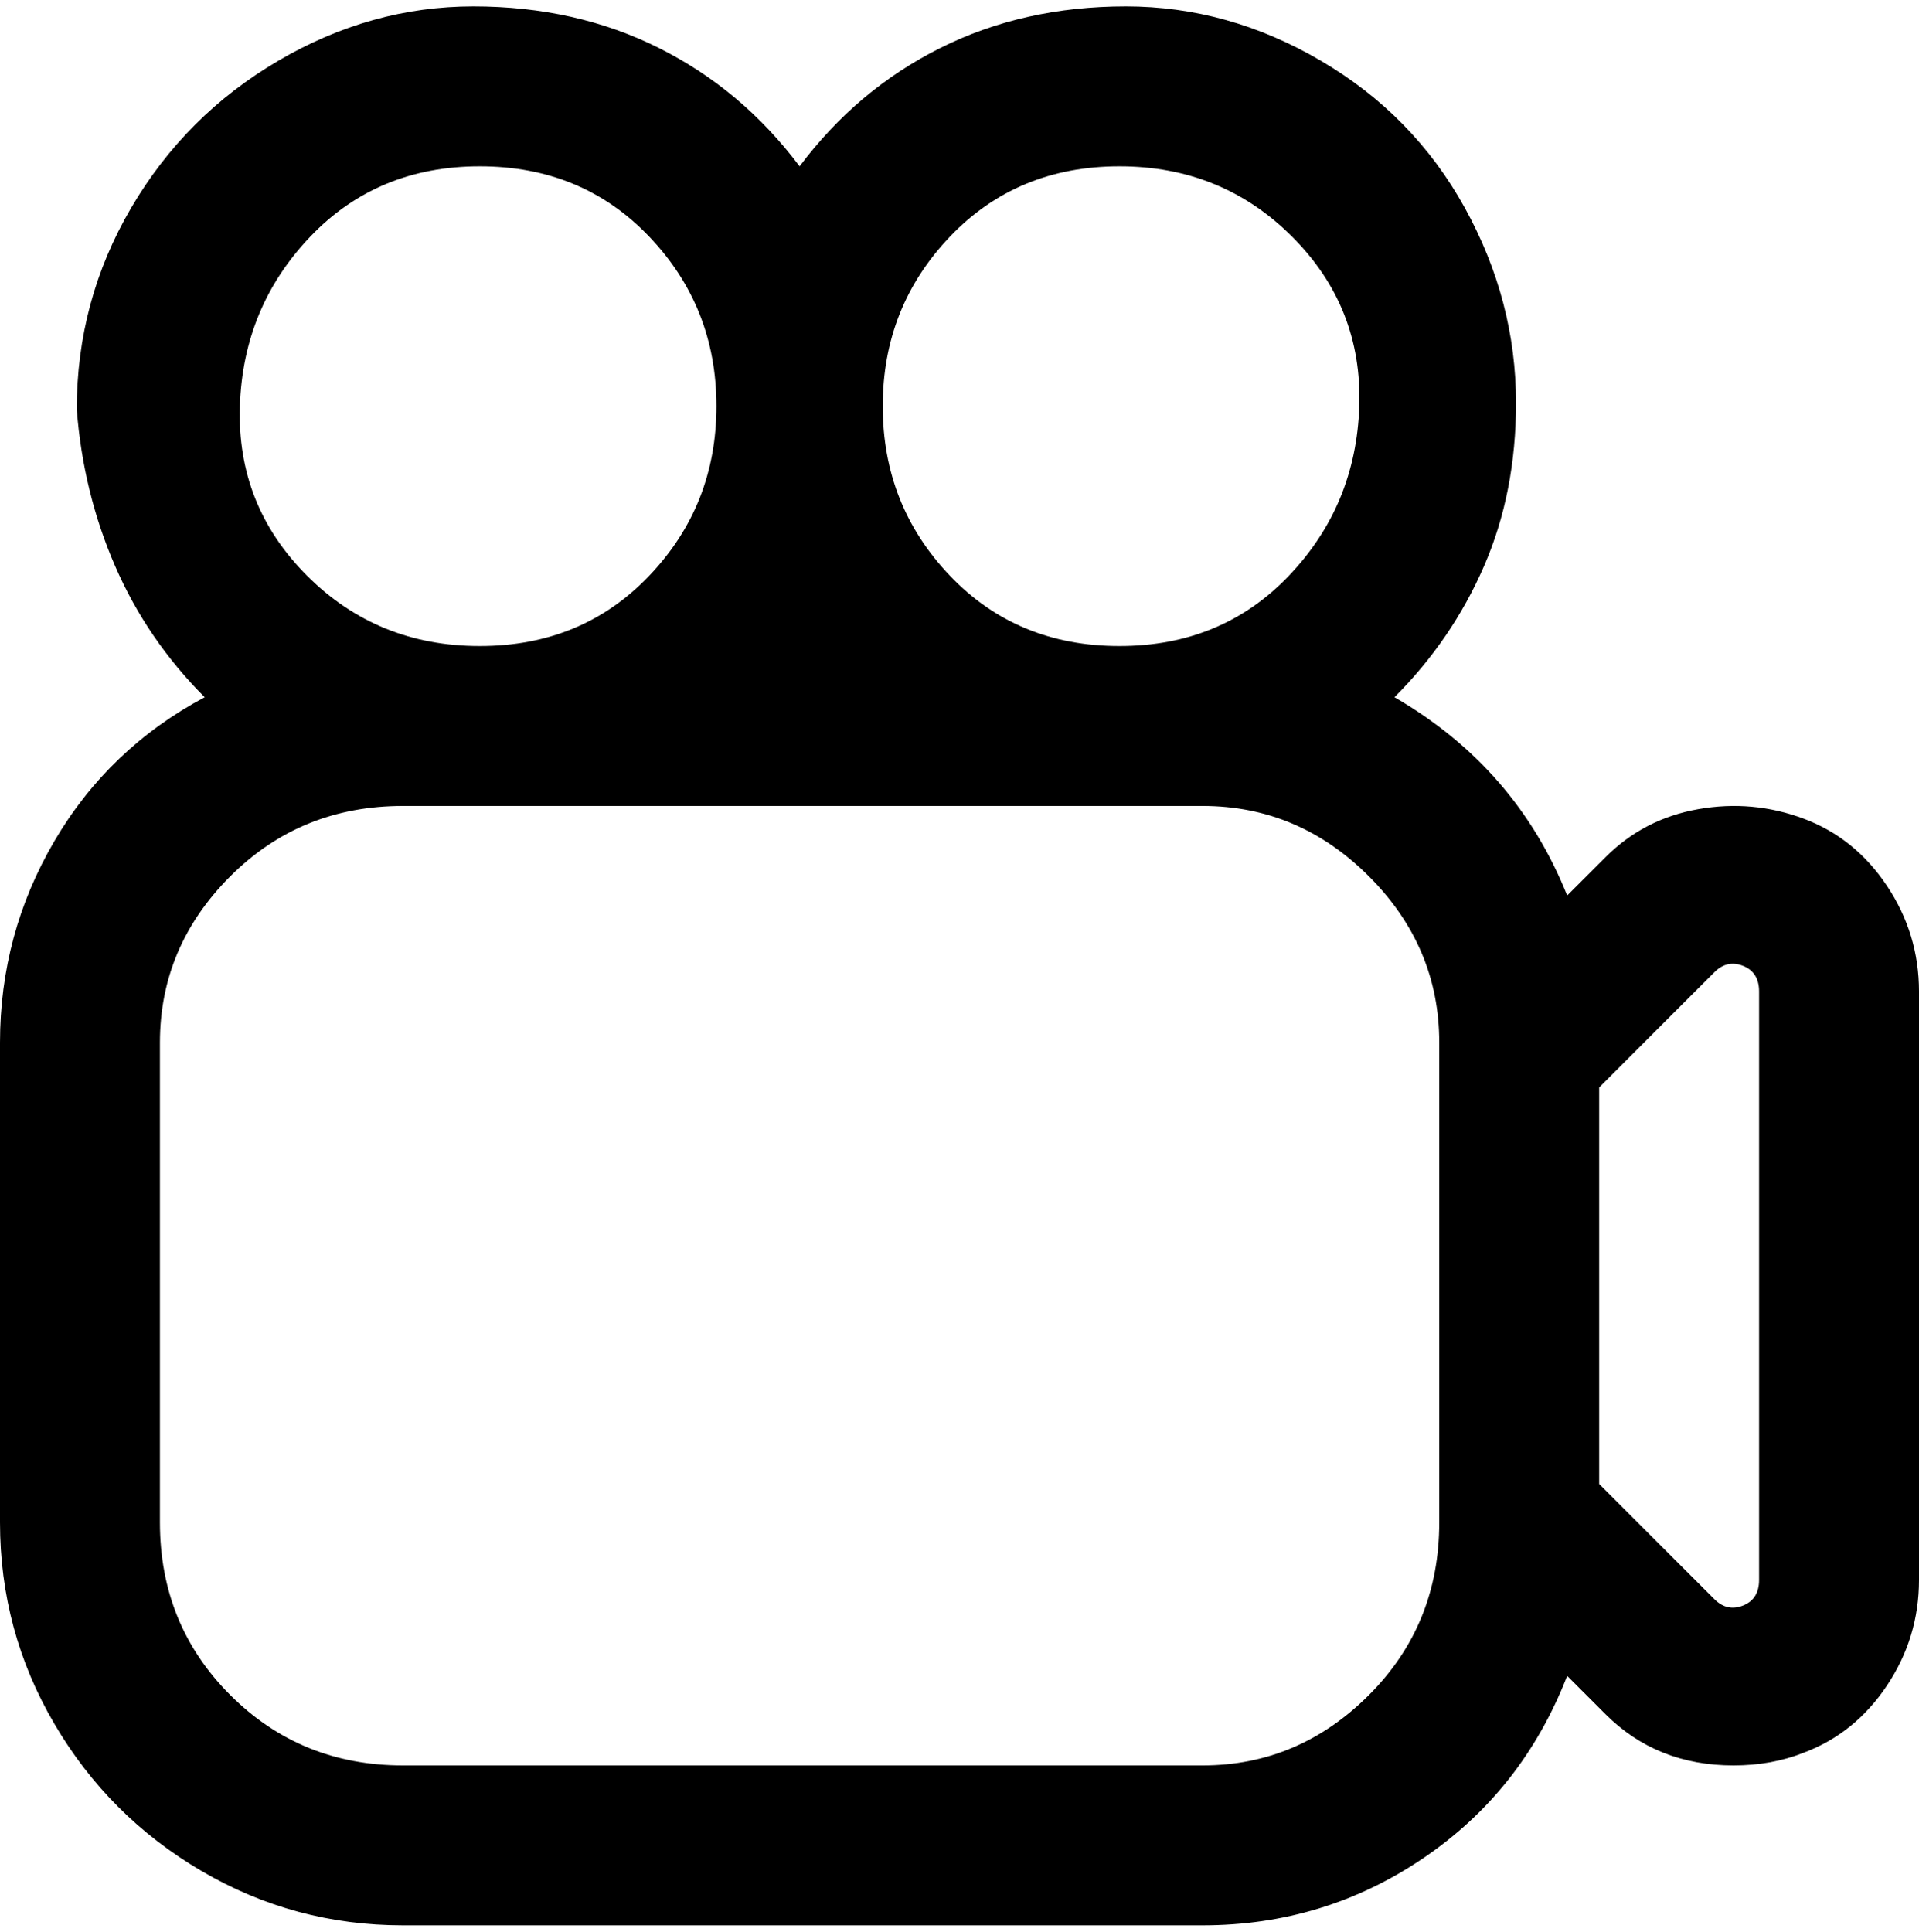 <svg viewBox="0 0 300 302.001" xmlns="http://www.w3.org/2000/svg"><path d="M282 128q-8-3-16.5-1.5T251 134l-6 6q-8-20-27-31 9-9 14-20.5t5-25.5q0-16-8-30.5t-22.5-23Q192 1 176 1t-29 6.5Q134 14 125 26q-9-12-22-18.5T74 1Q58 1 43.5 9.5t-23 23Q12 47 12 64q1 13 6 24.5T32 109q-15 8-23.5 22.5T0 163v75q0 17 8.5 31.5t23 23Q46 301 63 301h125q19 0 34.5-10.5T245 262l6 6q8 8 20 8 6 0 11-2 8-3 13-10.5t5-16.5v-92q0-9-5-16.5T282 128zM175 26q16 0 27 11t10.5 26.5Q212 79 201.5 90T175 101q-16 0-26.5-11T138 63.5Q138 48 148.5 37T175 26zM75 26q16 0 26.5 11T112 63.5Q112 79 101.5 90T75 101q-16 0-27-11T37.5 63.5Q38 48 48.5 37T75 26zm150 212q0 16-11 27t-26 11H63q-16 0-27-11t-11-27v-75q0-15 11-26t27-11h125q15 0 26 11t11 26v75zm50 9q0 3-2.5 4t-4.5-1l-18-18v-62l18-18q2-2 4.5-1t2.5 4v92z"/></svg>